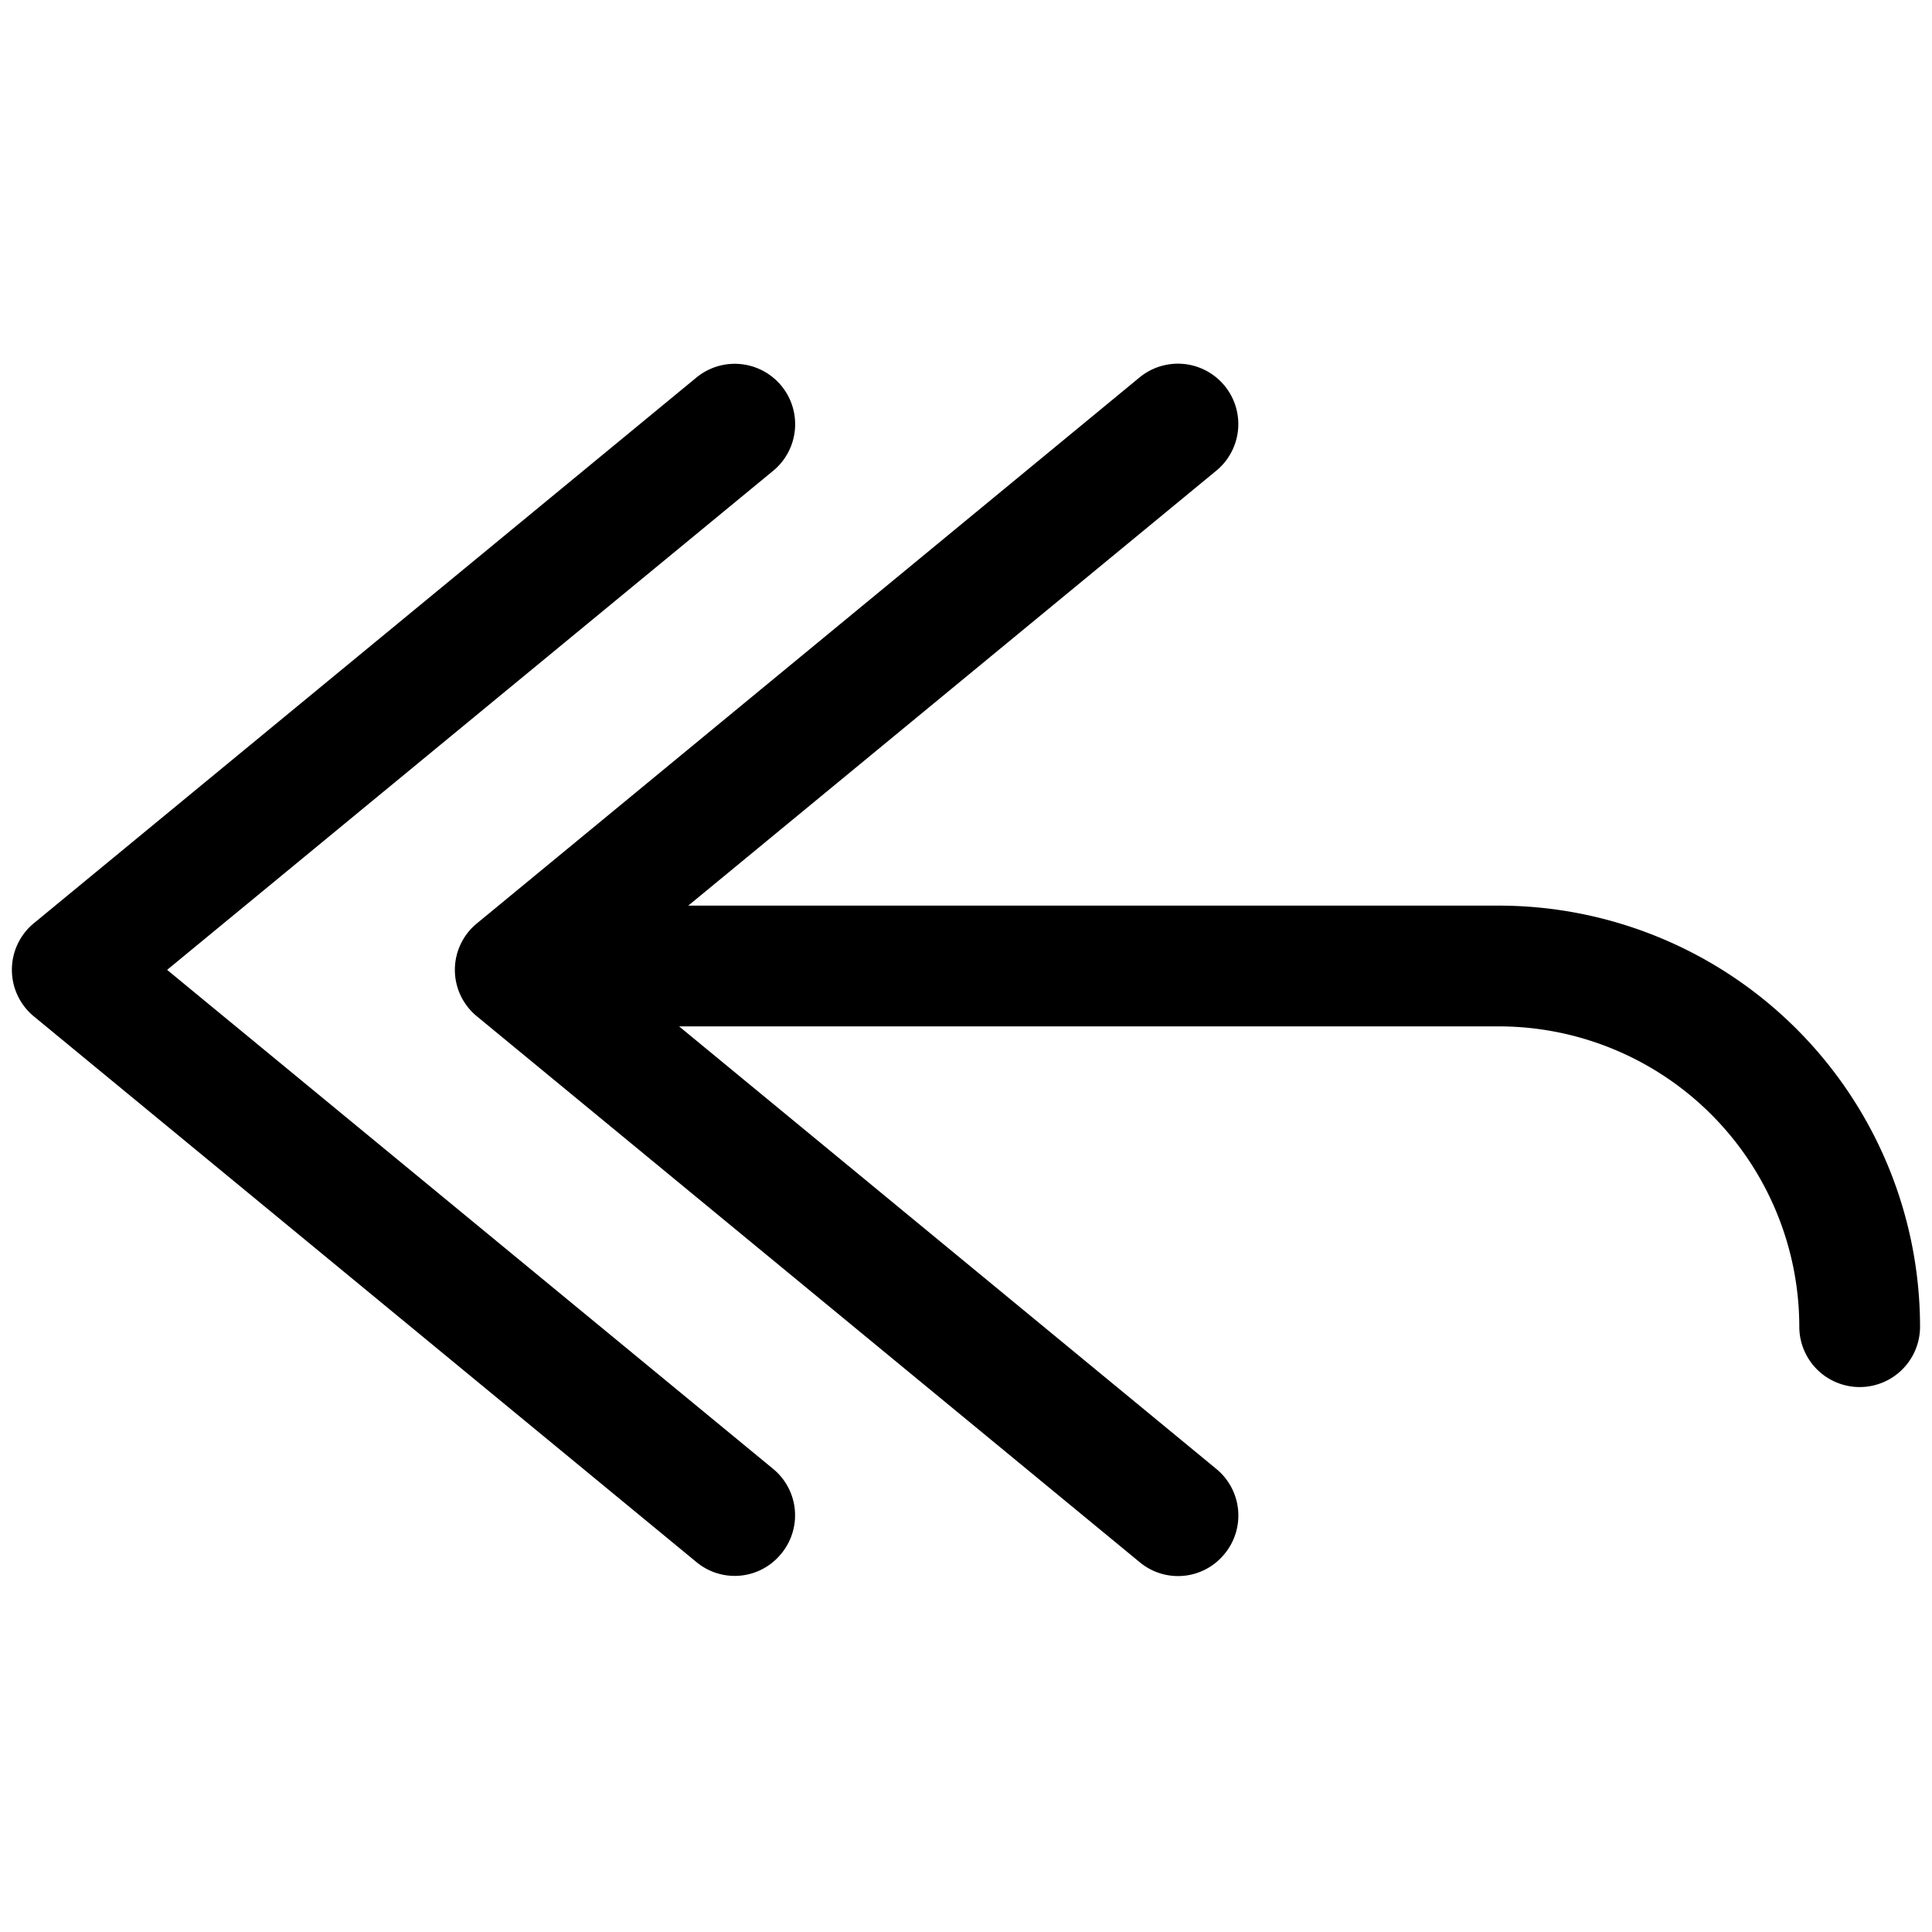 <svg xmlns="http://www.w3.org/2000/svg" viewBox="0 0 16 16"><path d="M1.384 8.032l5.019-4.133a.5.5 0 1 0-.636-.772L.28 7.646a.5.5 0 0 0 0 .771l5.487 4.519a.496.496 0 0 0 .703-.069.498.498 0 0 0-.068-.703L1.384 8.032z"/><path d="M12.414 7.5H5.7l4.373-3.602a.5.5 0 1 0-.636-.772l-5.486 4.52a.497.497 0 0 0 0 .772l5.487 4.519a.496.496 0 0 0 .703-.068.499.499 0 0 0-.068-.704L5.624 8.5h6.79a2.49 2.49 0 0 1 2.487 2.487.5.5 0 0 0 1 0A3.49 3.49 0 0 0 12.414 7.5z"/></svg>